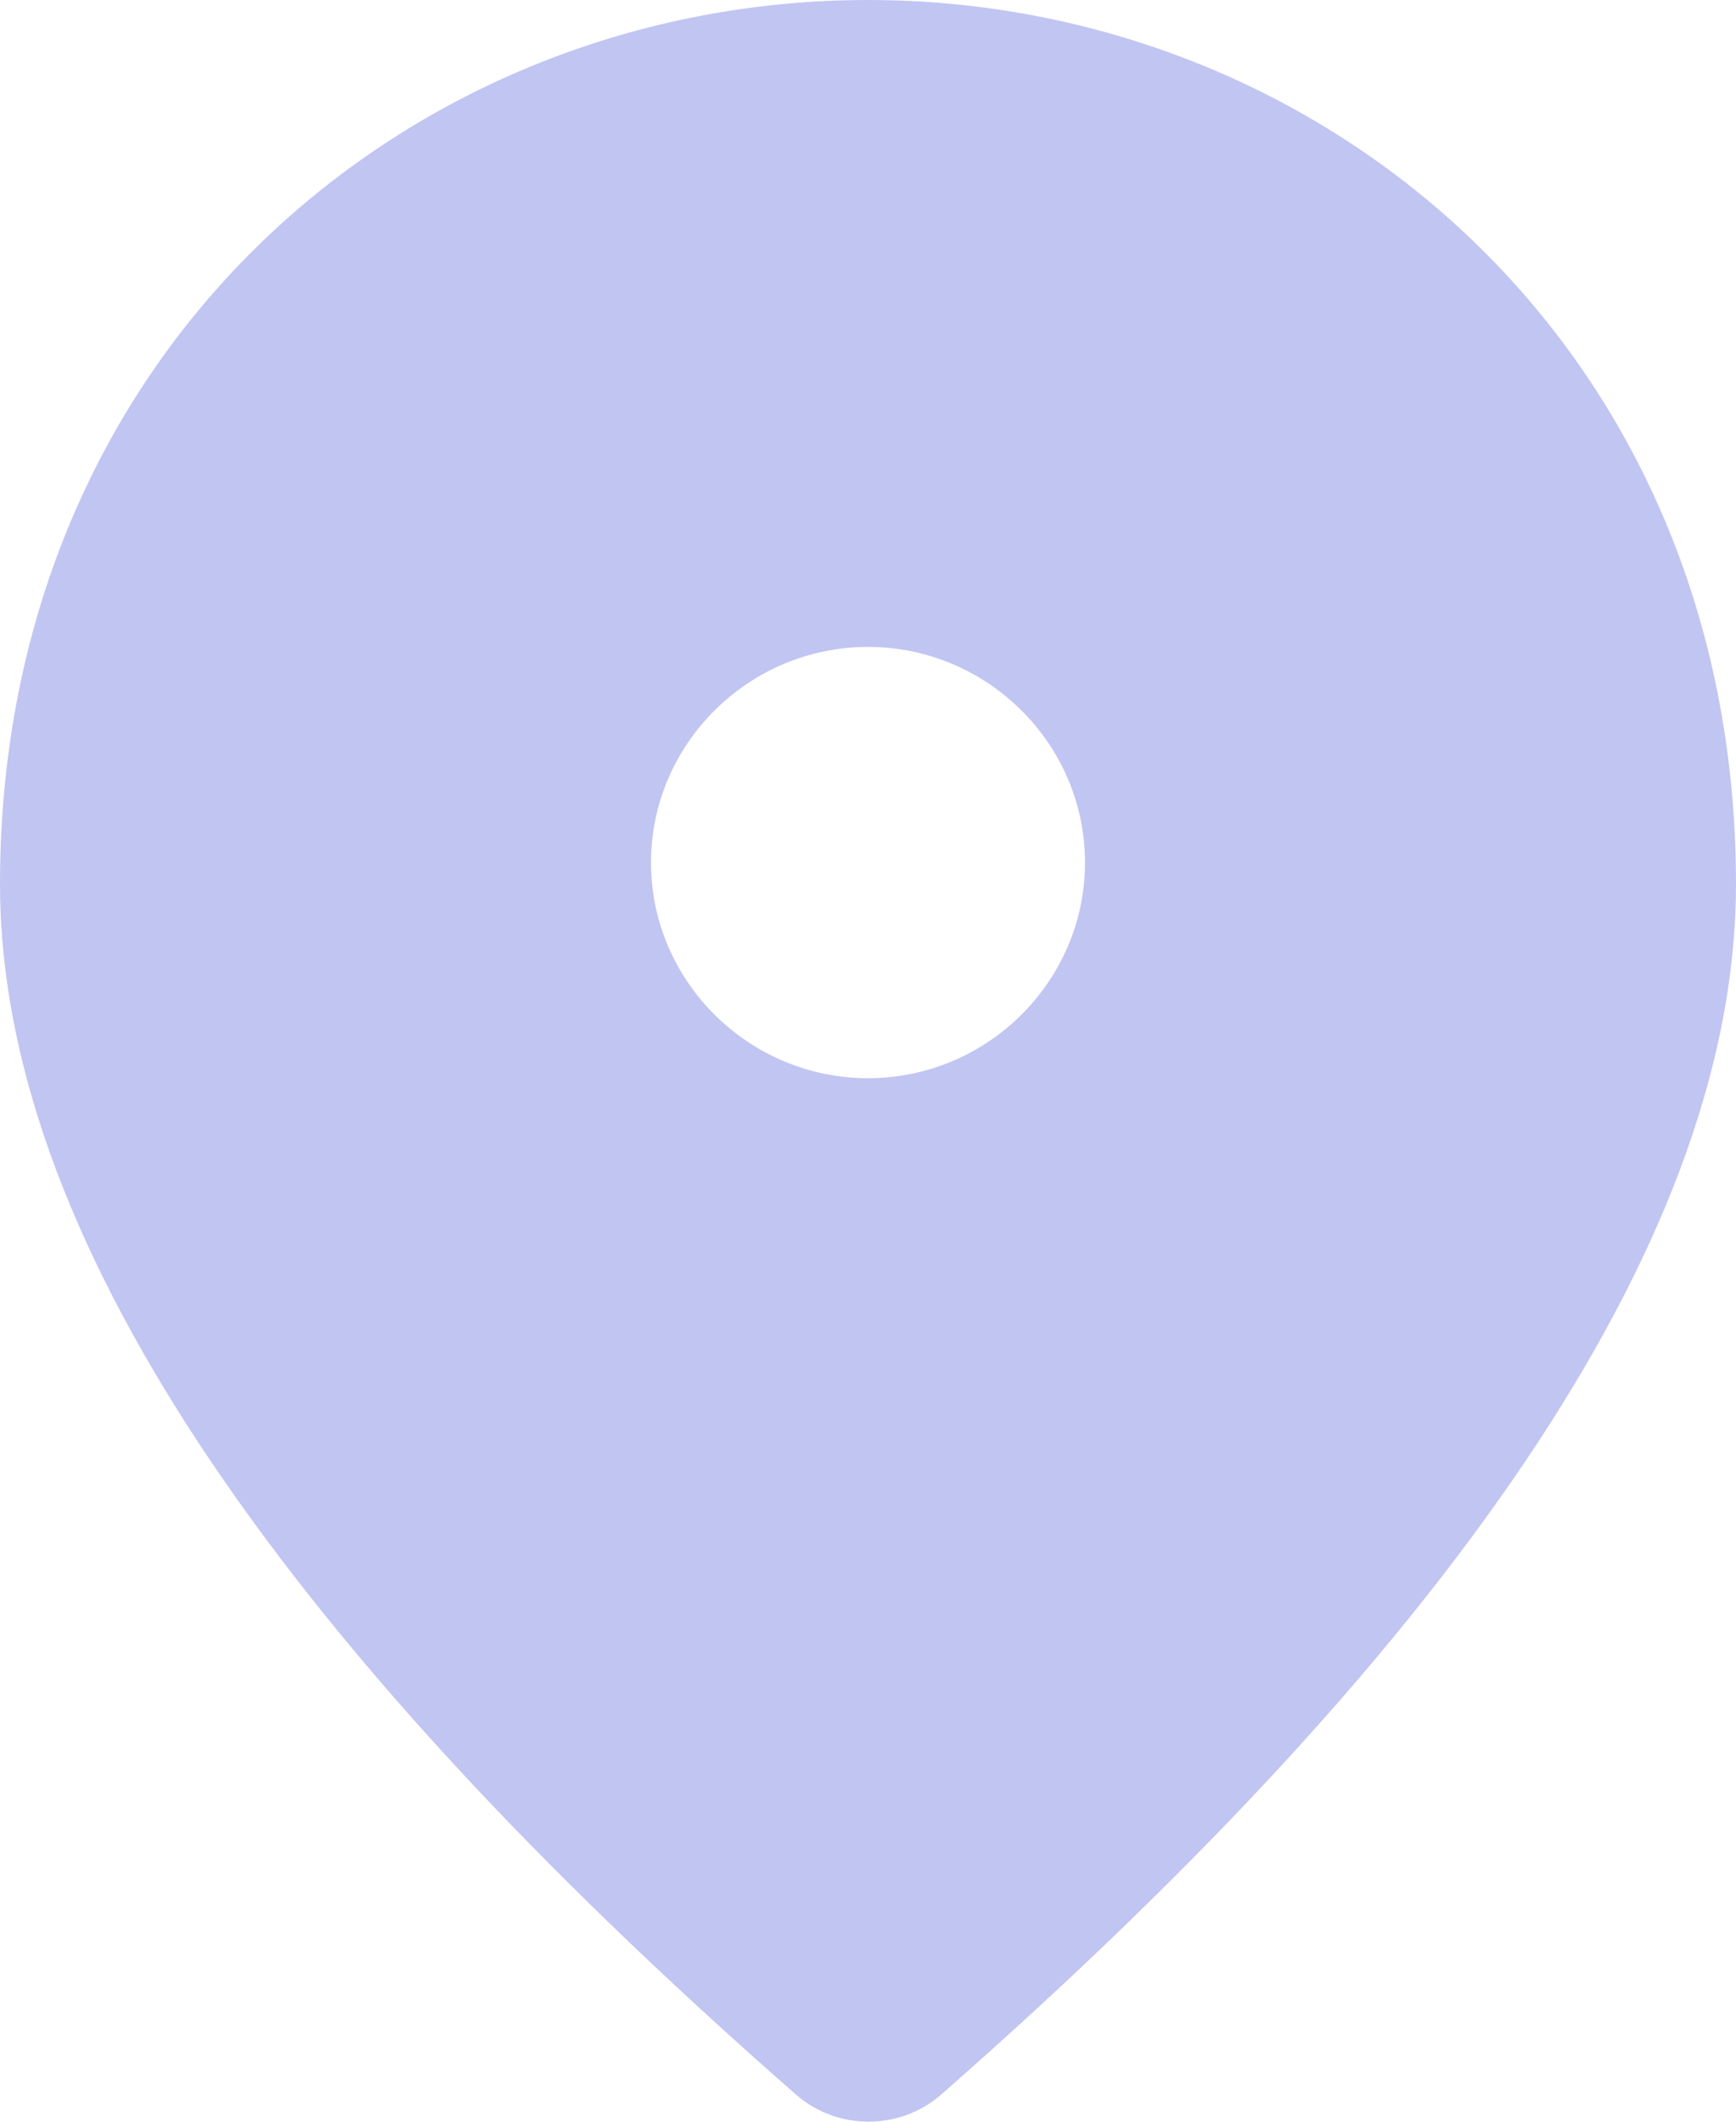<svg width="18" height="22" viewBox="0 0 18 22" fill="none" xmlns="http://www.w3.org/2000/svg">
<path d="M9 0C4.275 0 0 3.6 0 9.168C0 12.723 2.756 16.905 8.258 21.723C8.685 22.092 9.326 22.092 9.754 21.723C15.244 16.905 18 12.723 18 9.168C18 3.6 13.725 0 9 0ZM9 11.18C7.763 11.18 6.75 10.174 6.75 8.944C6.75 7.714 7.763 6.708 9 6.708C10.238 6.708 11.25 7.714 11.25 8.944C11.25 10.174 10.238 11.18 9 11.18Z" fill="#C1C5F2"/>
</svg>
